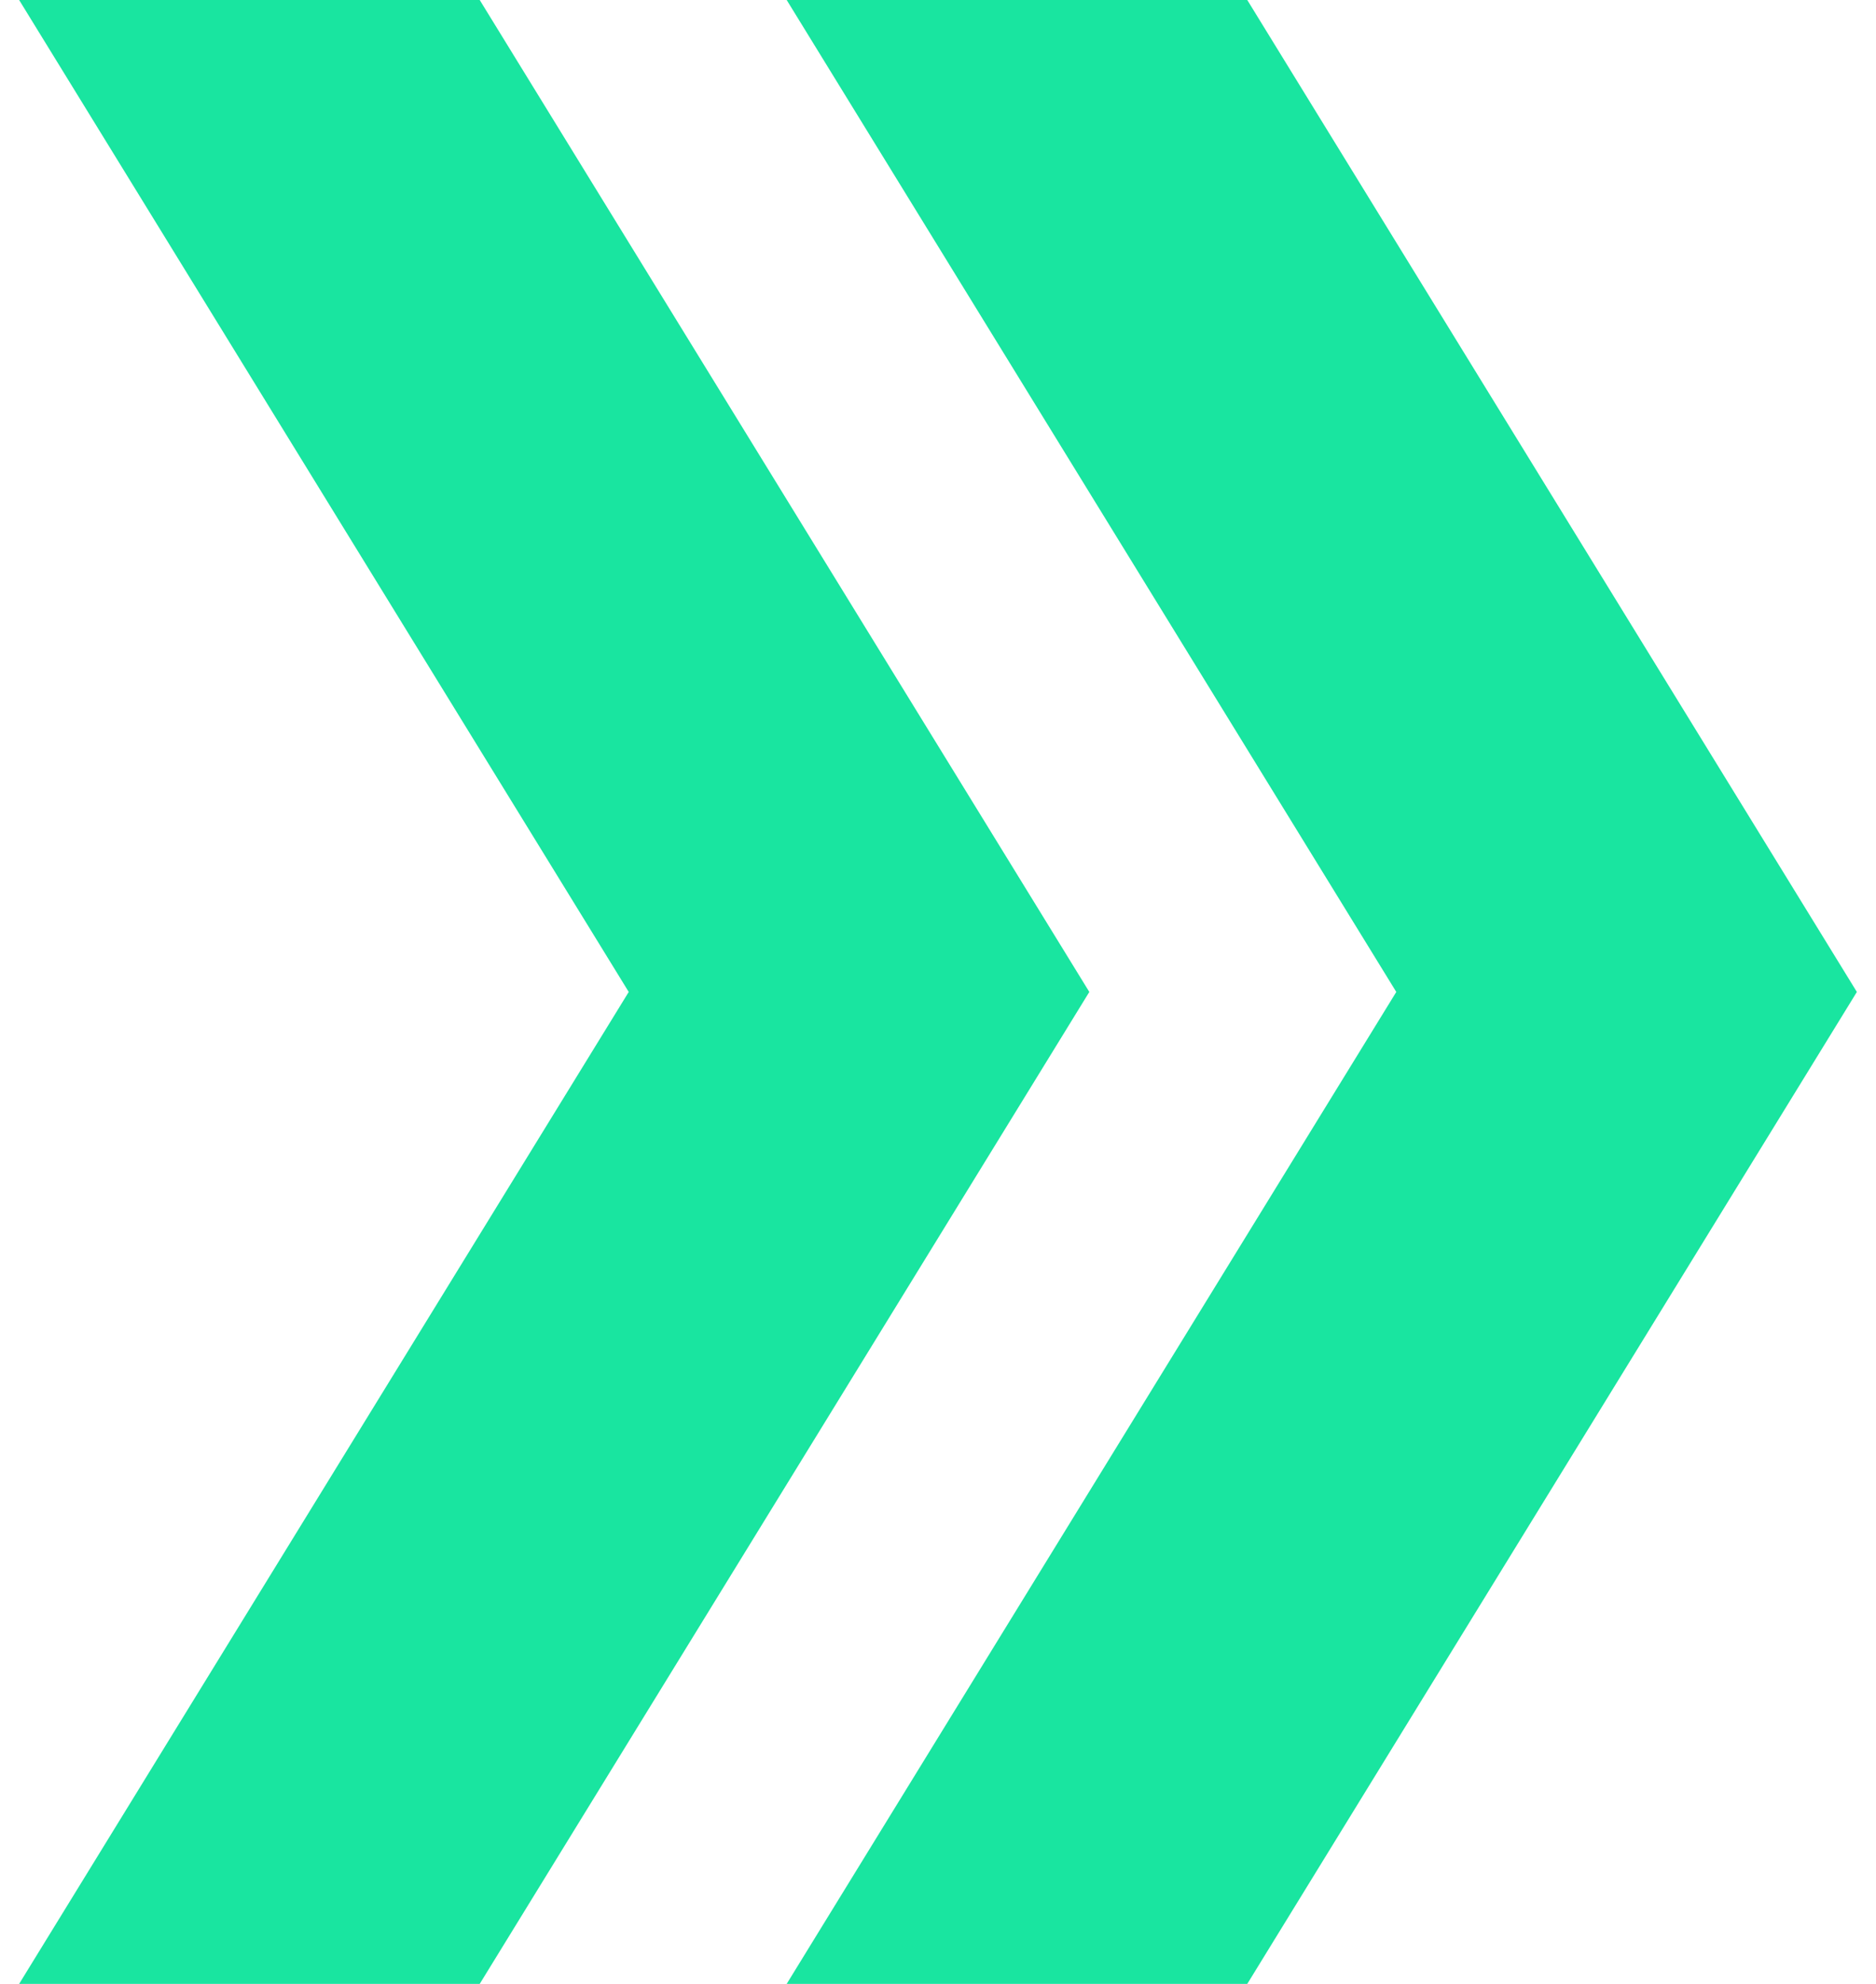 ﻿<?xml version="1.0" encoding="utf-8"?>
<svg version="1.1" xmlns:xlink="http://www.w3.org/1999/xlink" width="35px" height="37px" xmlns="http://www.w3.org/2000/svg">
  <g transform="matrix(1 0 0 1 -12 -634 )">
    <path d="M 26.05 18.5  L 14.677 0  L 23.27 0  L 34.643 18.5  L 23.27 37  L 14.677 37  L 26.05 18.5  Z M 11.73 18.5  L 0.357 37  L 8.95 37  L 20.323 18.5  L 8.95 0  L 0.357 0  L 11.73 18.5  Z " fill-rule="nonzero" fill="#19e5a0" stroke="none" transform="matrix(1 0 0 1 12 634 )" />
  </g>
</svg>